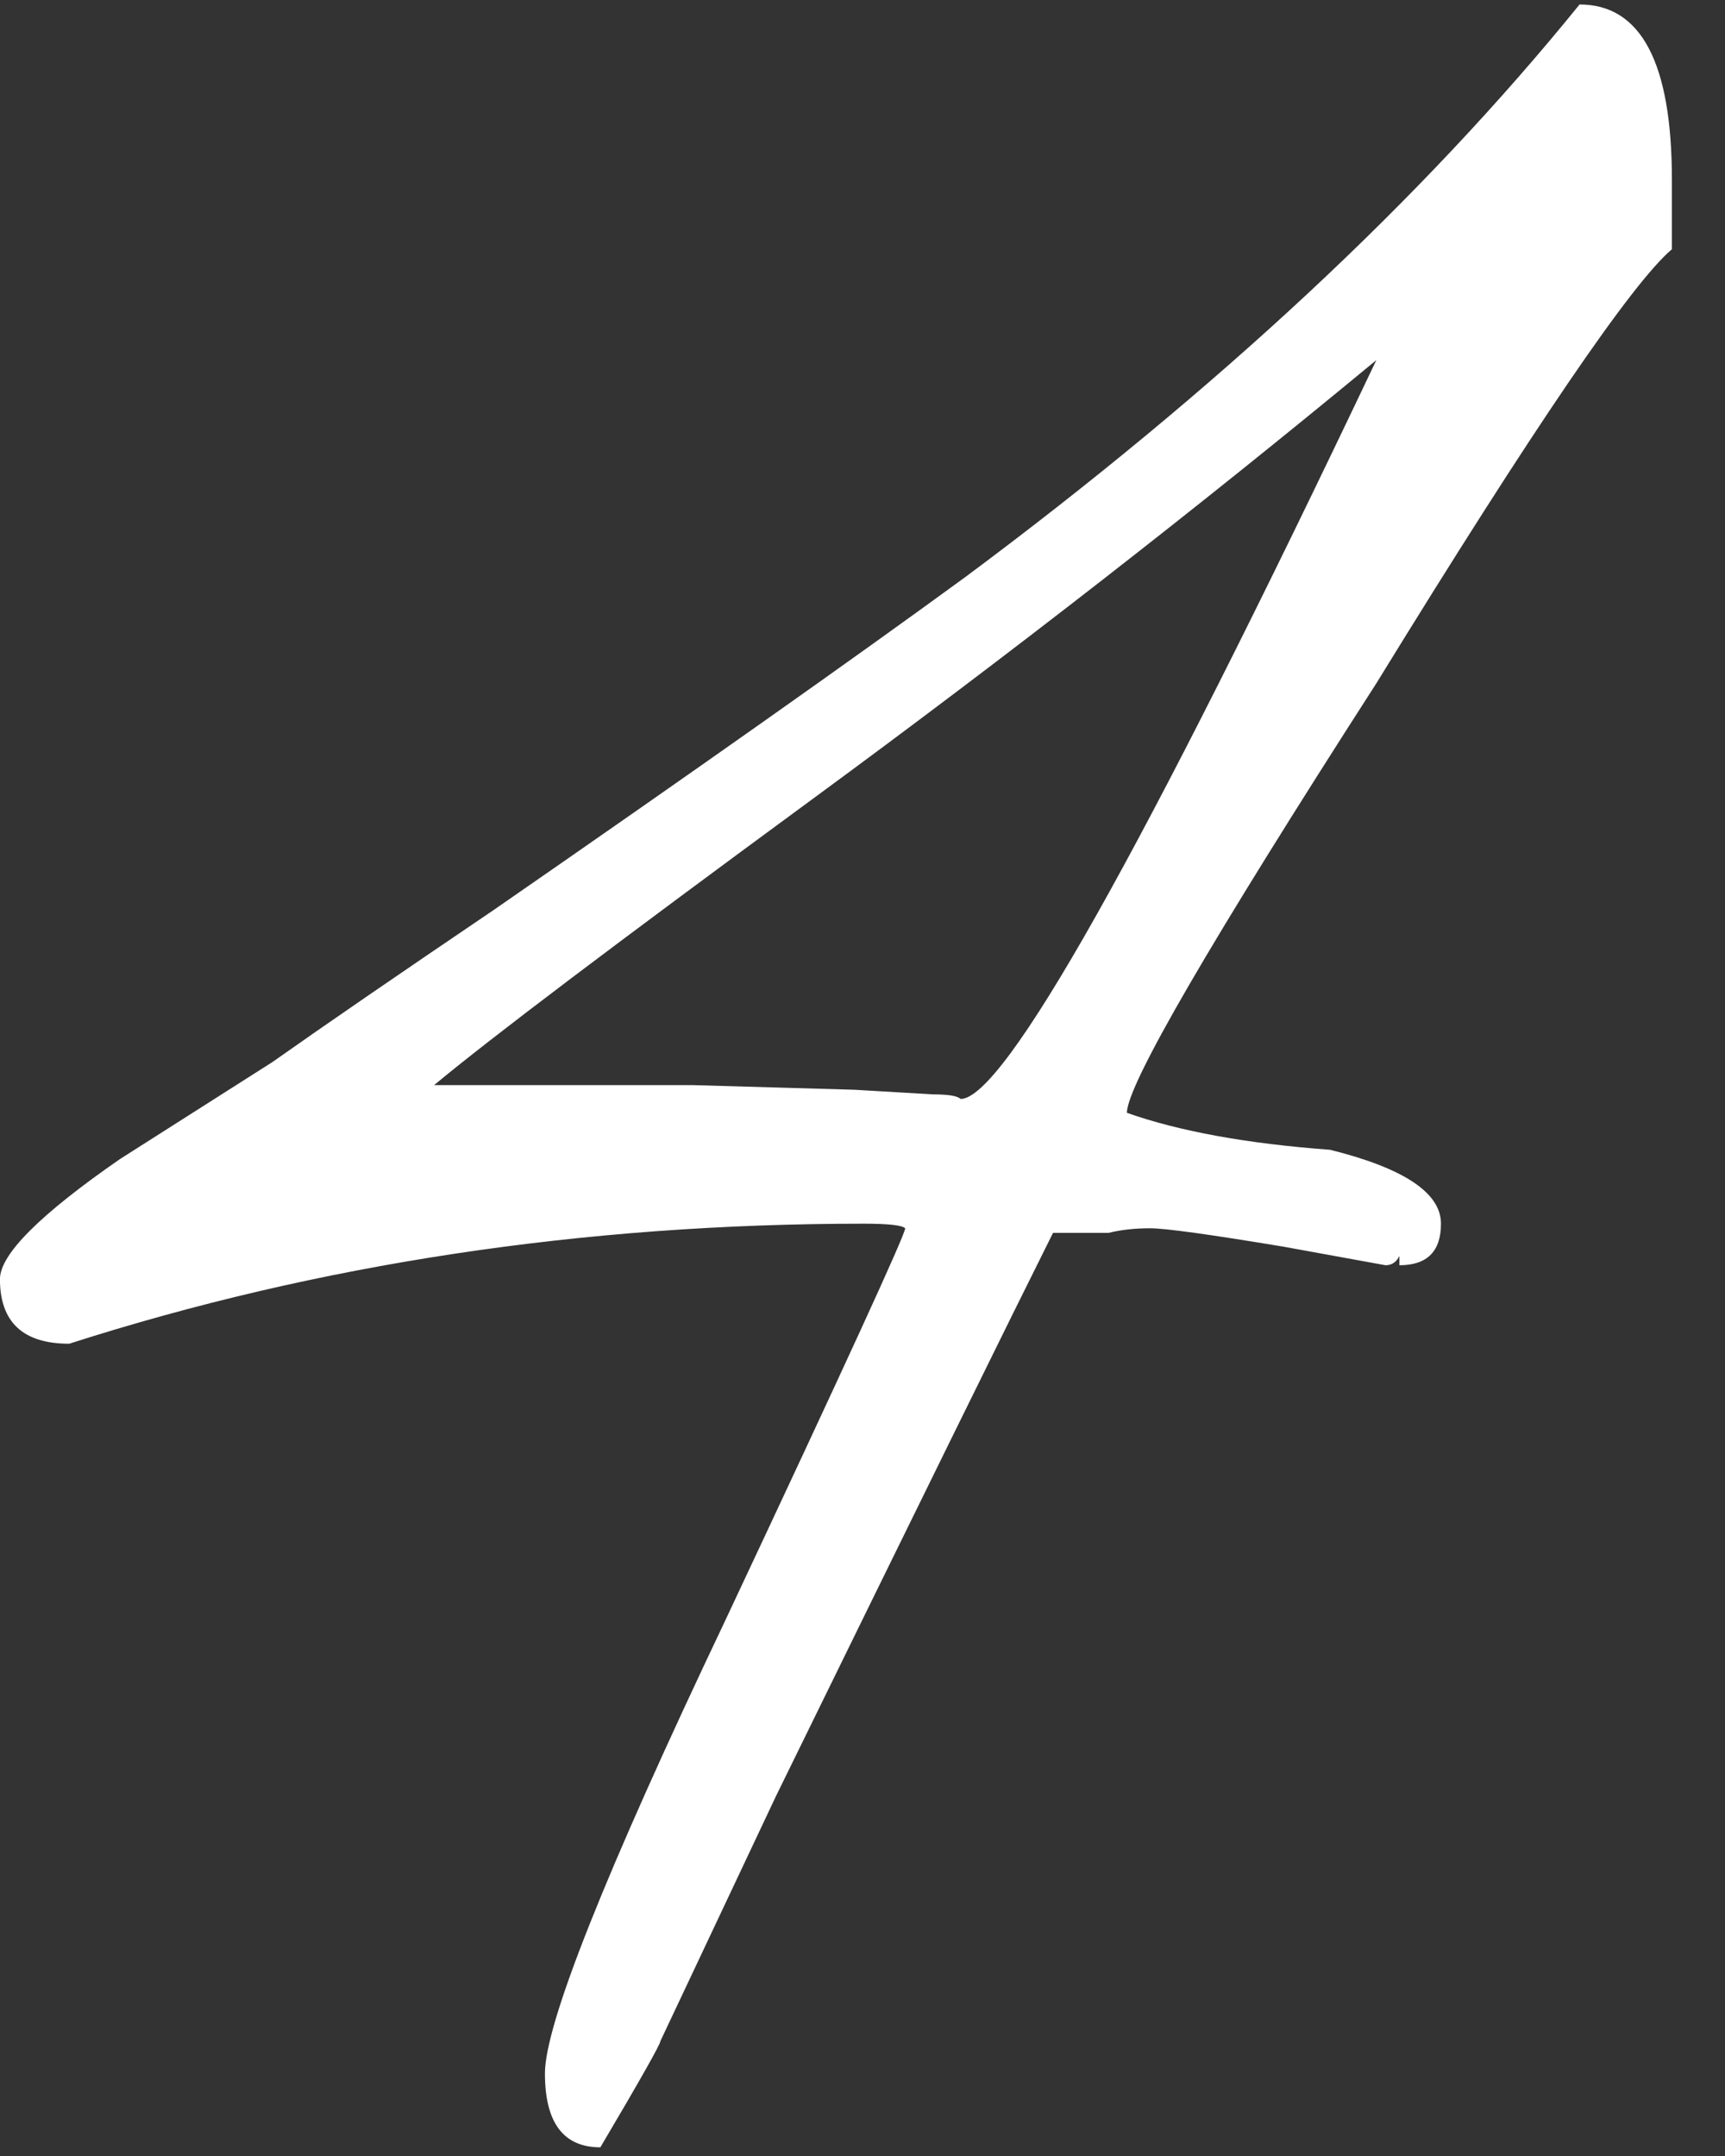 <svg width="32" height="40" viewBox="0 0 32 40" fill="none" xmlns="http://www.w3.org/2000/svg">
<rect x="0" y="0" width="32" height="40" fill="#333333" stroke="none"/>
<path d="M24.675 21.332C26.046 21.674 26.731 22.131 26.731 22.703C26.731 23.217 26.474 23.474 25.96 23.474V23.302C25.903 23.417 25.817 23.474 25.703 23.474L23.818 23.131C22.447 22.903 21.619 22.788 21.333 22.788C21.048 22.788 20.791 22.817 20.562 22.874H19.534C18.791 24.359 17.078 27.843 14.393 33.327L12.251 37.868C12.251 37.925 11.88 38.582 11.137 39.839C10.452 39.839 10.109 39.382 10.109 38.468C10.109 37.554 11.223 34.755 13.451 30.071C15.678 25.33 16.792 22.903 16.792 22.788C16.735 22.731 16.478 22.703 16.021 22.703C10.823 22.703 5.911 23.445 1.284 24.93C0.427 24.93 -0.001 24.53 -0.001 23.731C-0.001 23.274 0.742 22.531 2.227 21.503L5.054 19.704C6.025 19.018 7.396 18.076 9.167 16.877C12.88 14.306 15.793 12.25 17.906 10.707C22.59 7.223 26.388 3.682 29.302 0.083C30.444 0.083 31.015 1.168 31.015 3.339V4.624C30.273 5.253 28.445 7.937 25.532 12.678C22.447 17.476 20.905 20.132 20.905 20.646C21.876 20.989 23.133 21.218 24.675 21.332ZM12.851 20.132L15.85 20.218L17.306 20.304C17.592 20.304 17.763 20.332 17.82 20.389C18.62 20.389 21.191 15.82 25.532 6.681C22.219 9.422 18.734 12.136 15.079 14.82C11.423 17.505 9.081 19.276 8.053 20.132H12.851Z" fill="white"/>
</svg>
